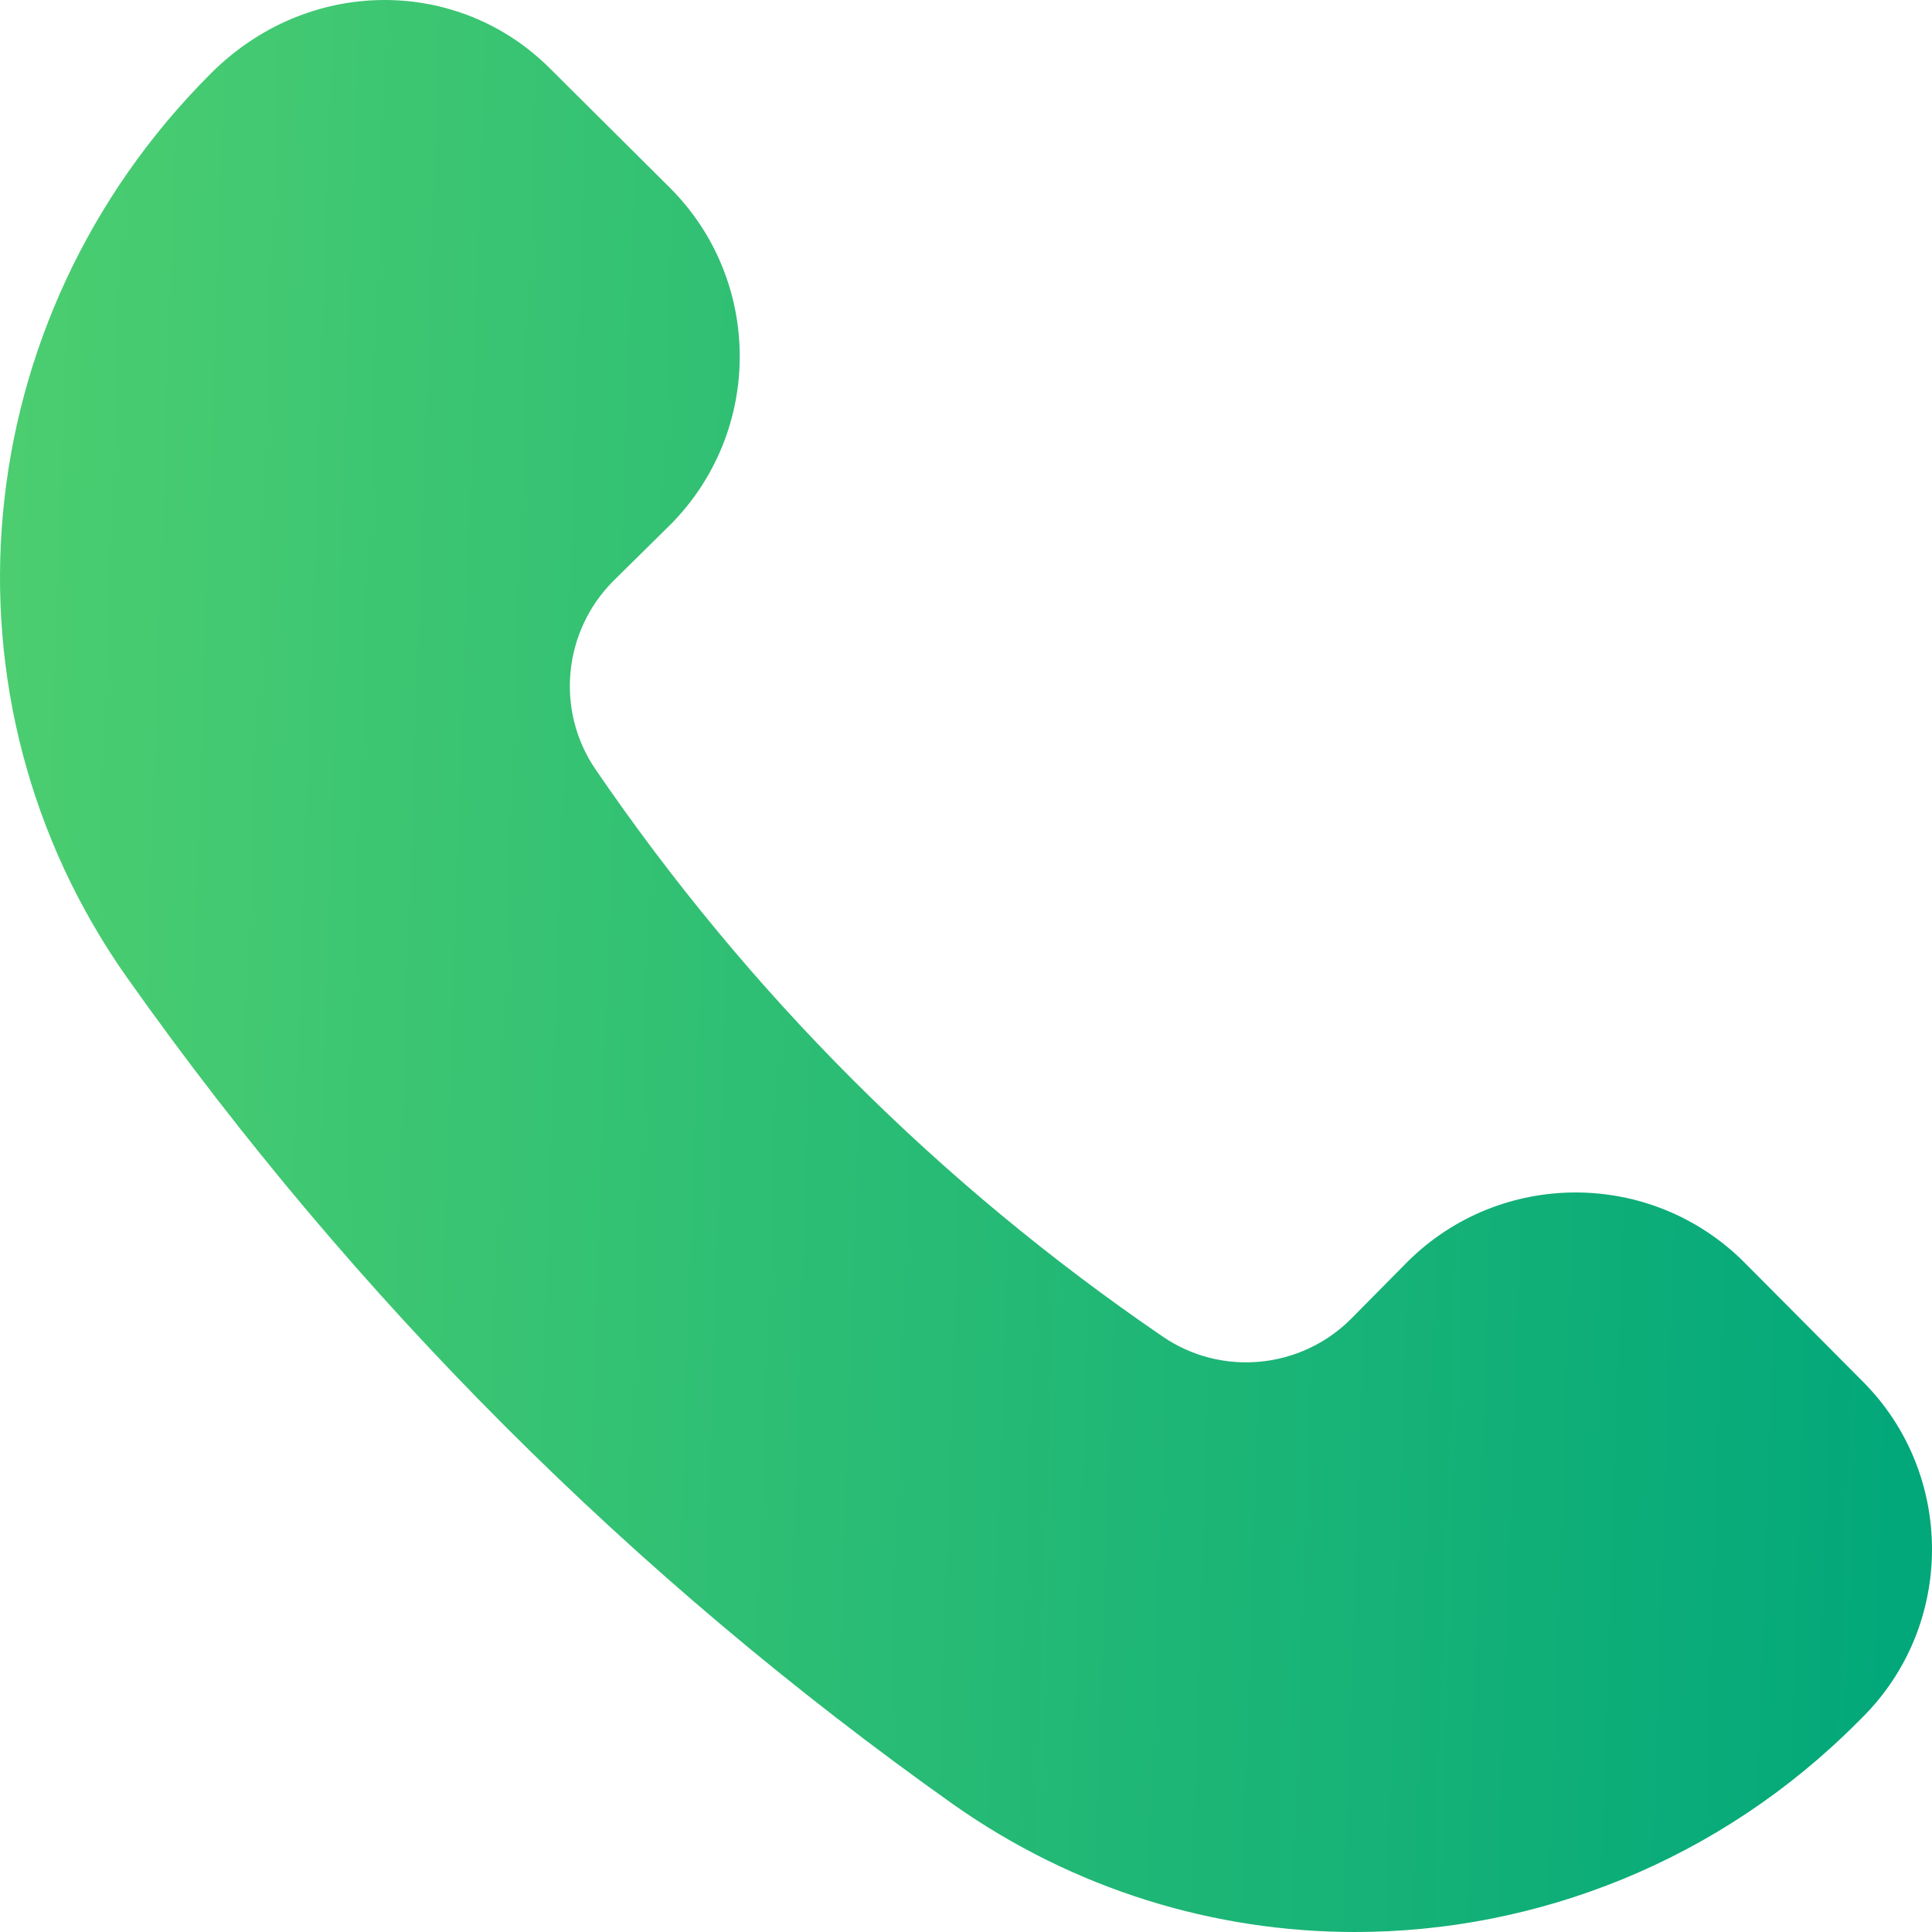 <svg width="18" height="18" viewBox="0 0 18 18" fill="none" xmlns="http://www.w3.org/2000/svg">
<path d="M16.245 11.755C15.379 10.895 13.98 10.895 13.114 11.755L12.587 12.288C12.119 12.756 11.381 12.827 10.835 12.454C8.75 11.03 6.972 9.252 5.547 7.166C5.175 6.62 5.246 5.882 5.714 5.413L6.247 4.887C7.107 4.02 7.107 2.621 6.247 1.755L5.13 0.644C4.27 -0.222 2.865 -0.222 1.96 0.689C-0.325 2.974 -0.652 6.517 1.19 9.117C3.307 12.108 5.894 14.694 8.884 16.813C10.014 17.608 11.316 18 12.625 18C14.319 18 16.02 17.339 17.31 16.042L17.355 15.997C18.215 15.137 18.215 13.732 17.355 12.871L16.245 11.755L16.245 11.755Z" fill="url(#paint0_linear_107_142)"/>
<defs>
<linearGradient id="paint0_linear_107_142" x1="0" y1="0" x2="18.584" y2="0.625" gradientUnits="userSpaceOnUse">
<stop stop-color="#4CCE70"/>
<stop offset="1" stop-color="#01A77A"/>
</linearGradient>
</defs>
</svg>
